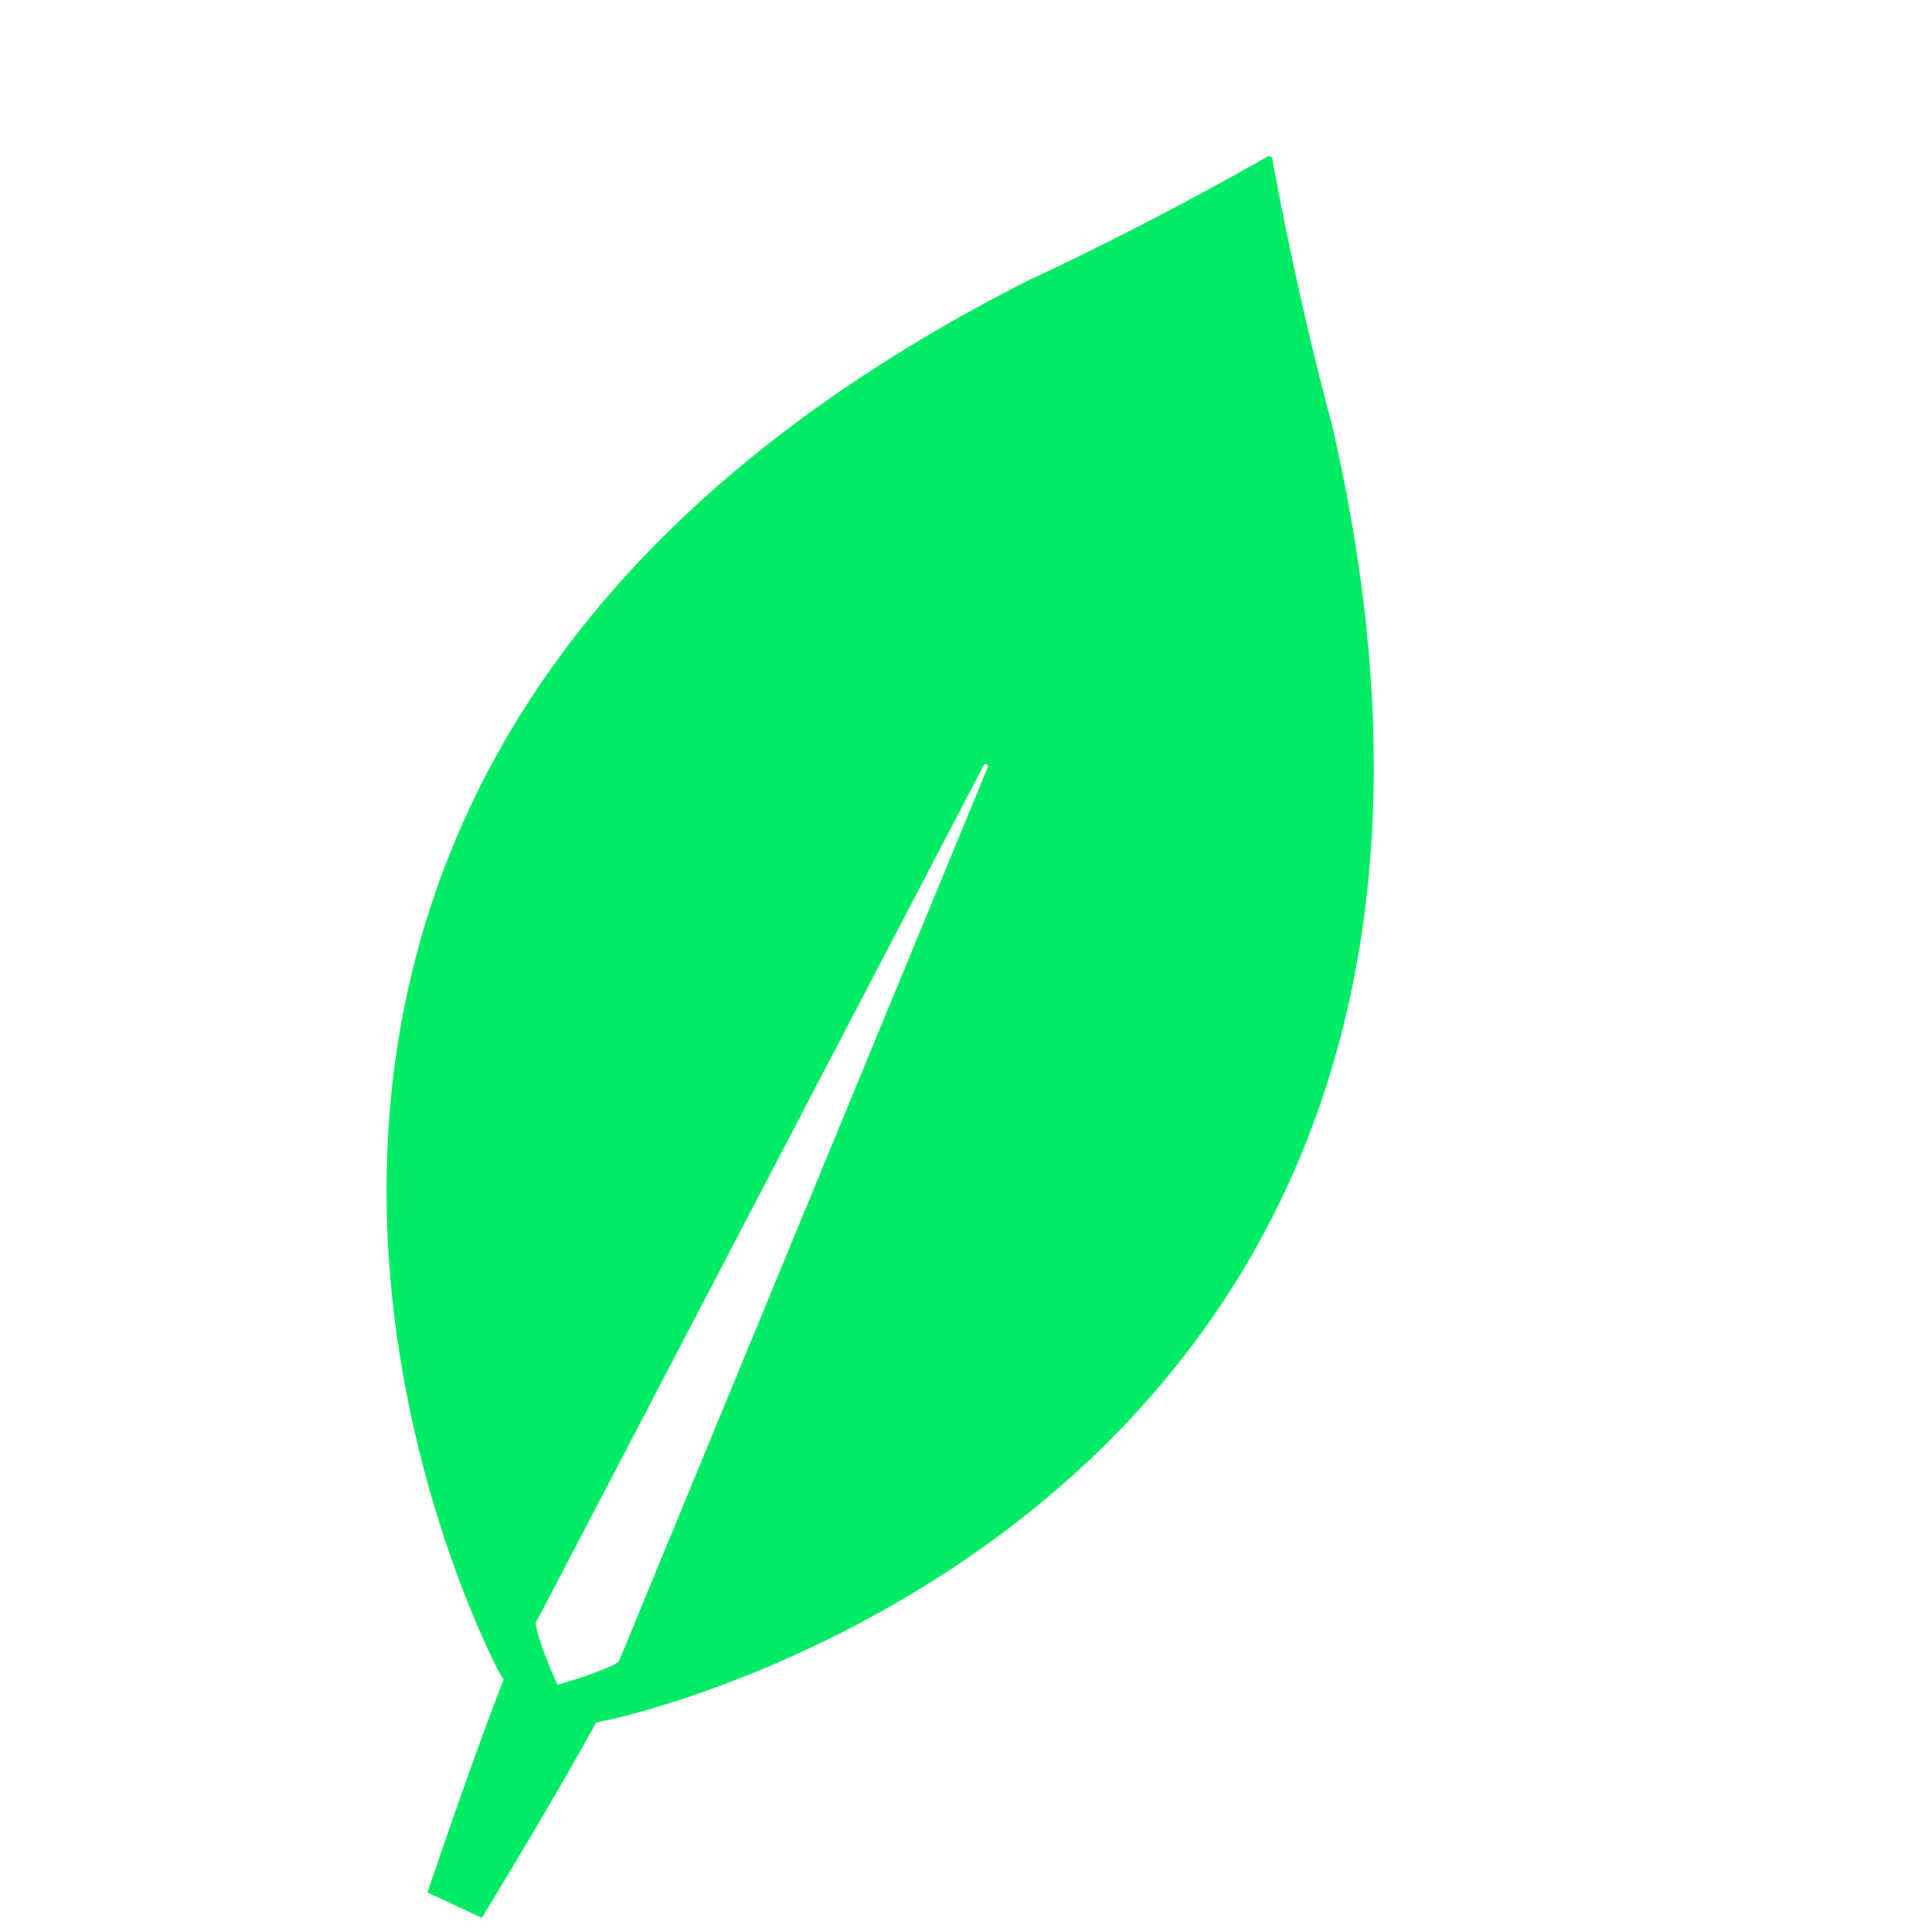 <svg xmlns="http://www.w3.org/2000/svg" width="16" height="16" viewBox="0 0 549 256"><g transform="rotate(25 474.5 474.5)"><path fill="#01EC64" d="M175.622 61.108C152.612 33.807 132.797 6.078 128.749.32a1.03 1.03 0 0 0-1.492 0c-4.048 5.759-23.863 33.487-46.874 60.788c-197.507 251.896 31.108 421.89 31.108 421.89l1.917 1.28c1.704 26.234 5.966 63.988 5.966 63.988h17.045s4.26-37.54 5.965-63.987l1.918-1.494c.213.214 228.828-169.78 31.32-421.677Zm-47.726 418.05s-10.227-8.744-12.997-13.222v-.428l12.358-274.292c0-.853 1.279-.853 1.279 0l12.357 274.292v.428c-2.77 4.478-12.997 13.223-12.997 13.223Z"/></g></svg>